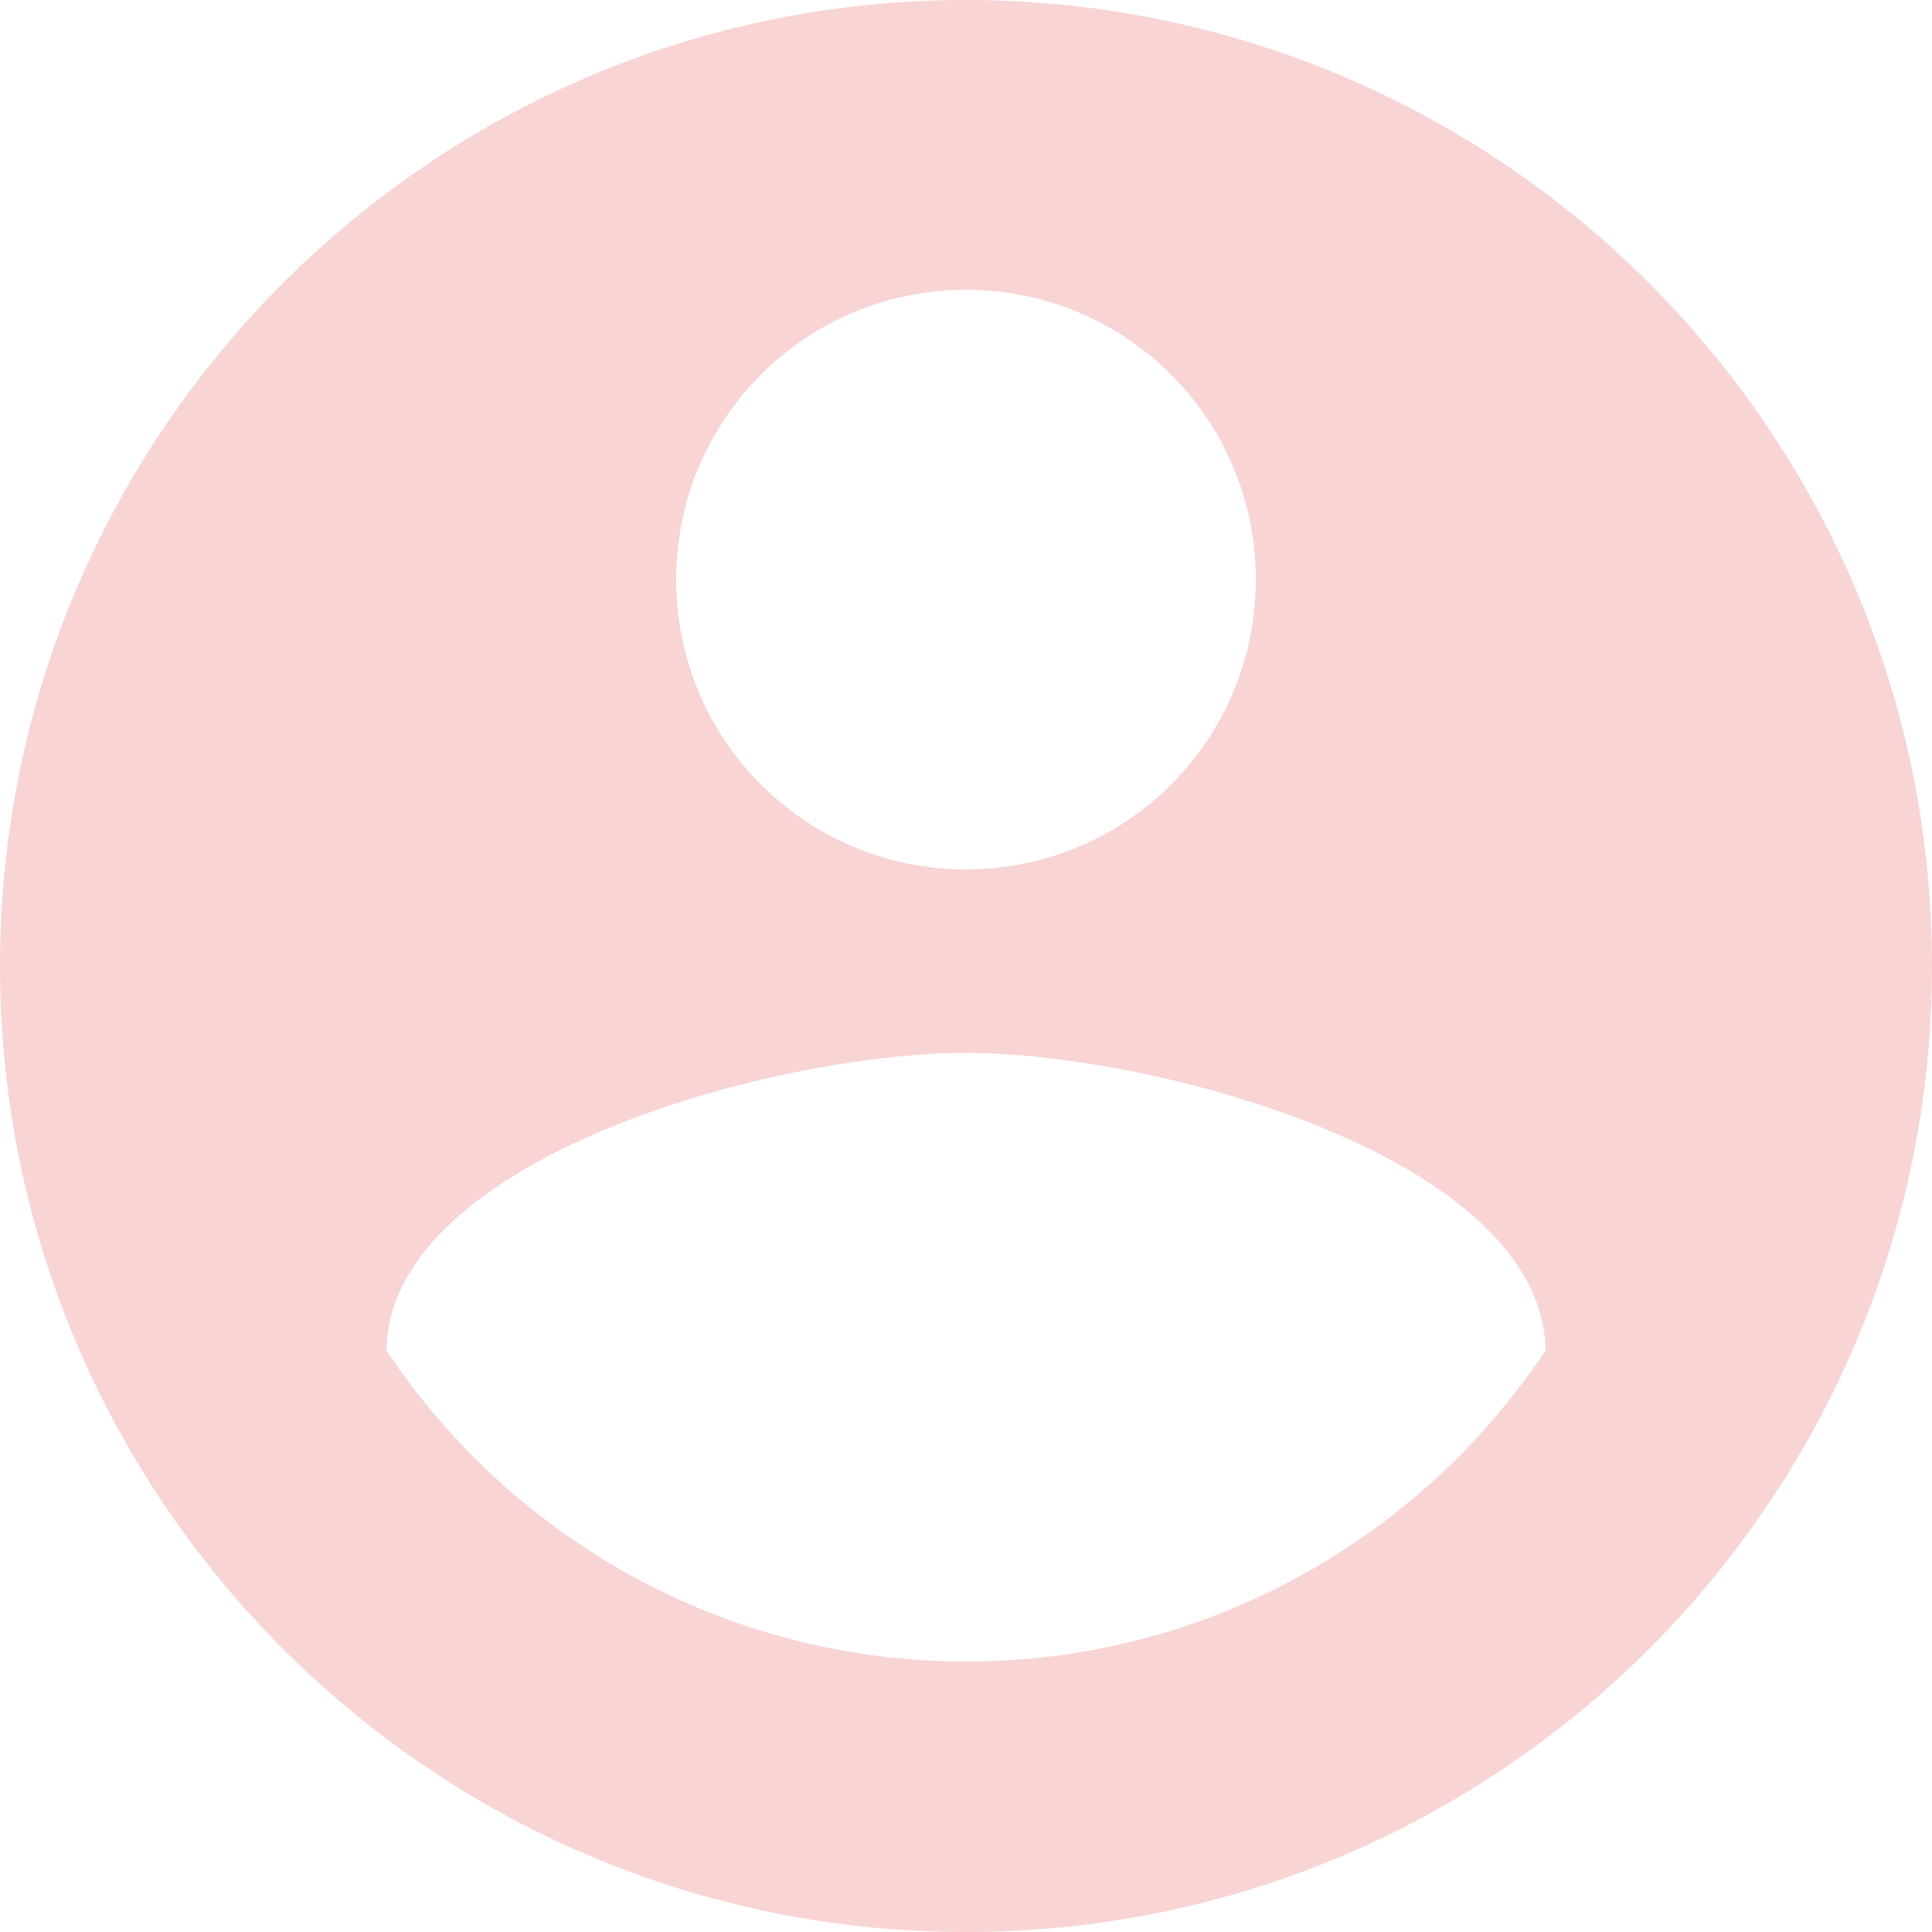 <svg width="28" height="28" viewBox="0 0 28 28" fill="none" xmlns="http://www.w3.org/2000/svg">
    <path d="M14 0C6.272 0 0 6.272 0 14C0 21.728 6.272 28 14 28C21.728 28 28 21.728 28 14C28 6.272 21.728 0 14 0ZM14 4.2C16.324 4.2 18.2 6.076 18.2 8.4C18.2 10.724 16.324 12.6 14 12.6C11.676 12.6 9.8 10.724 9.8 8.4C9.8 6.076 11.676 4.2 14 4.2ZM14 24.08C10.5 24.08 7.406 22.288 5.6 19.572C5.642 16.786 11.2 15.26 14 15.26C16.786 15.26 22.358 16.786 22.4 19.572C20.594 22.288 17.5 24.08 14 24.08Z"
          fill="#F8D4D4"/>
</svg>
